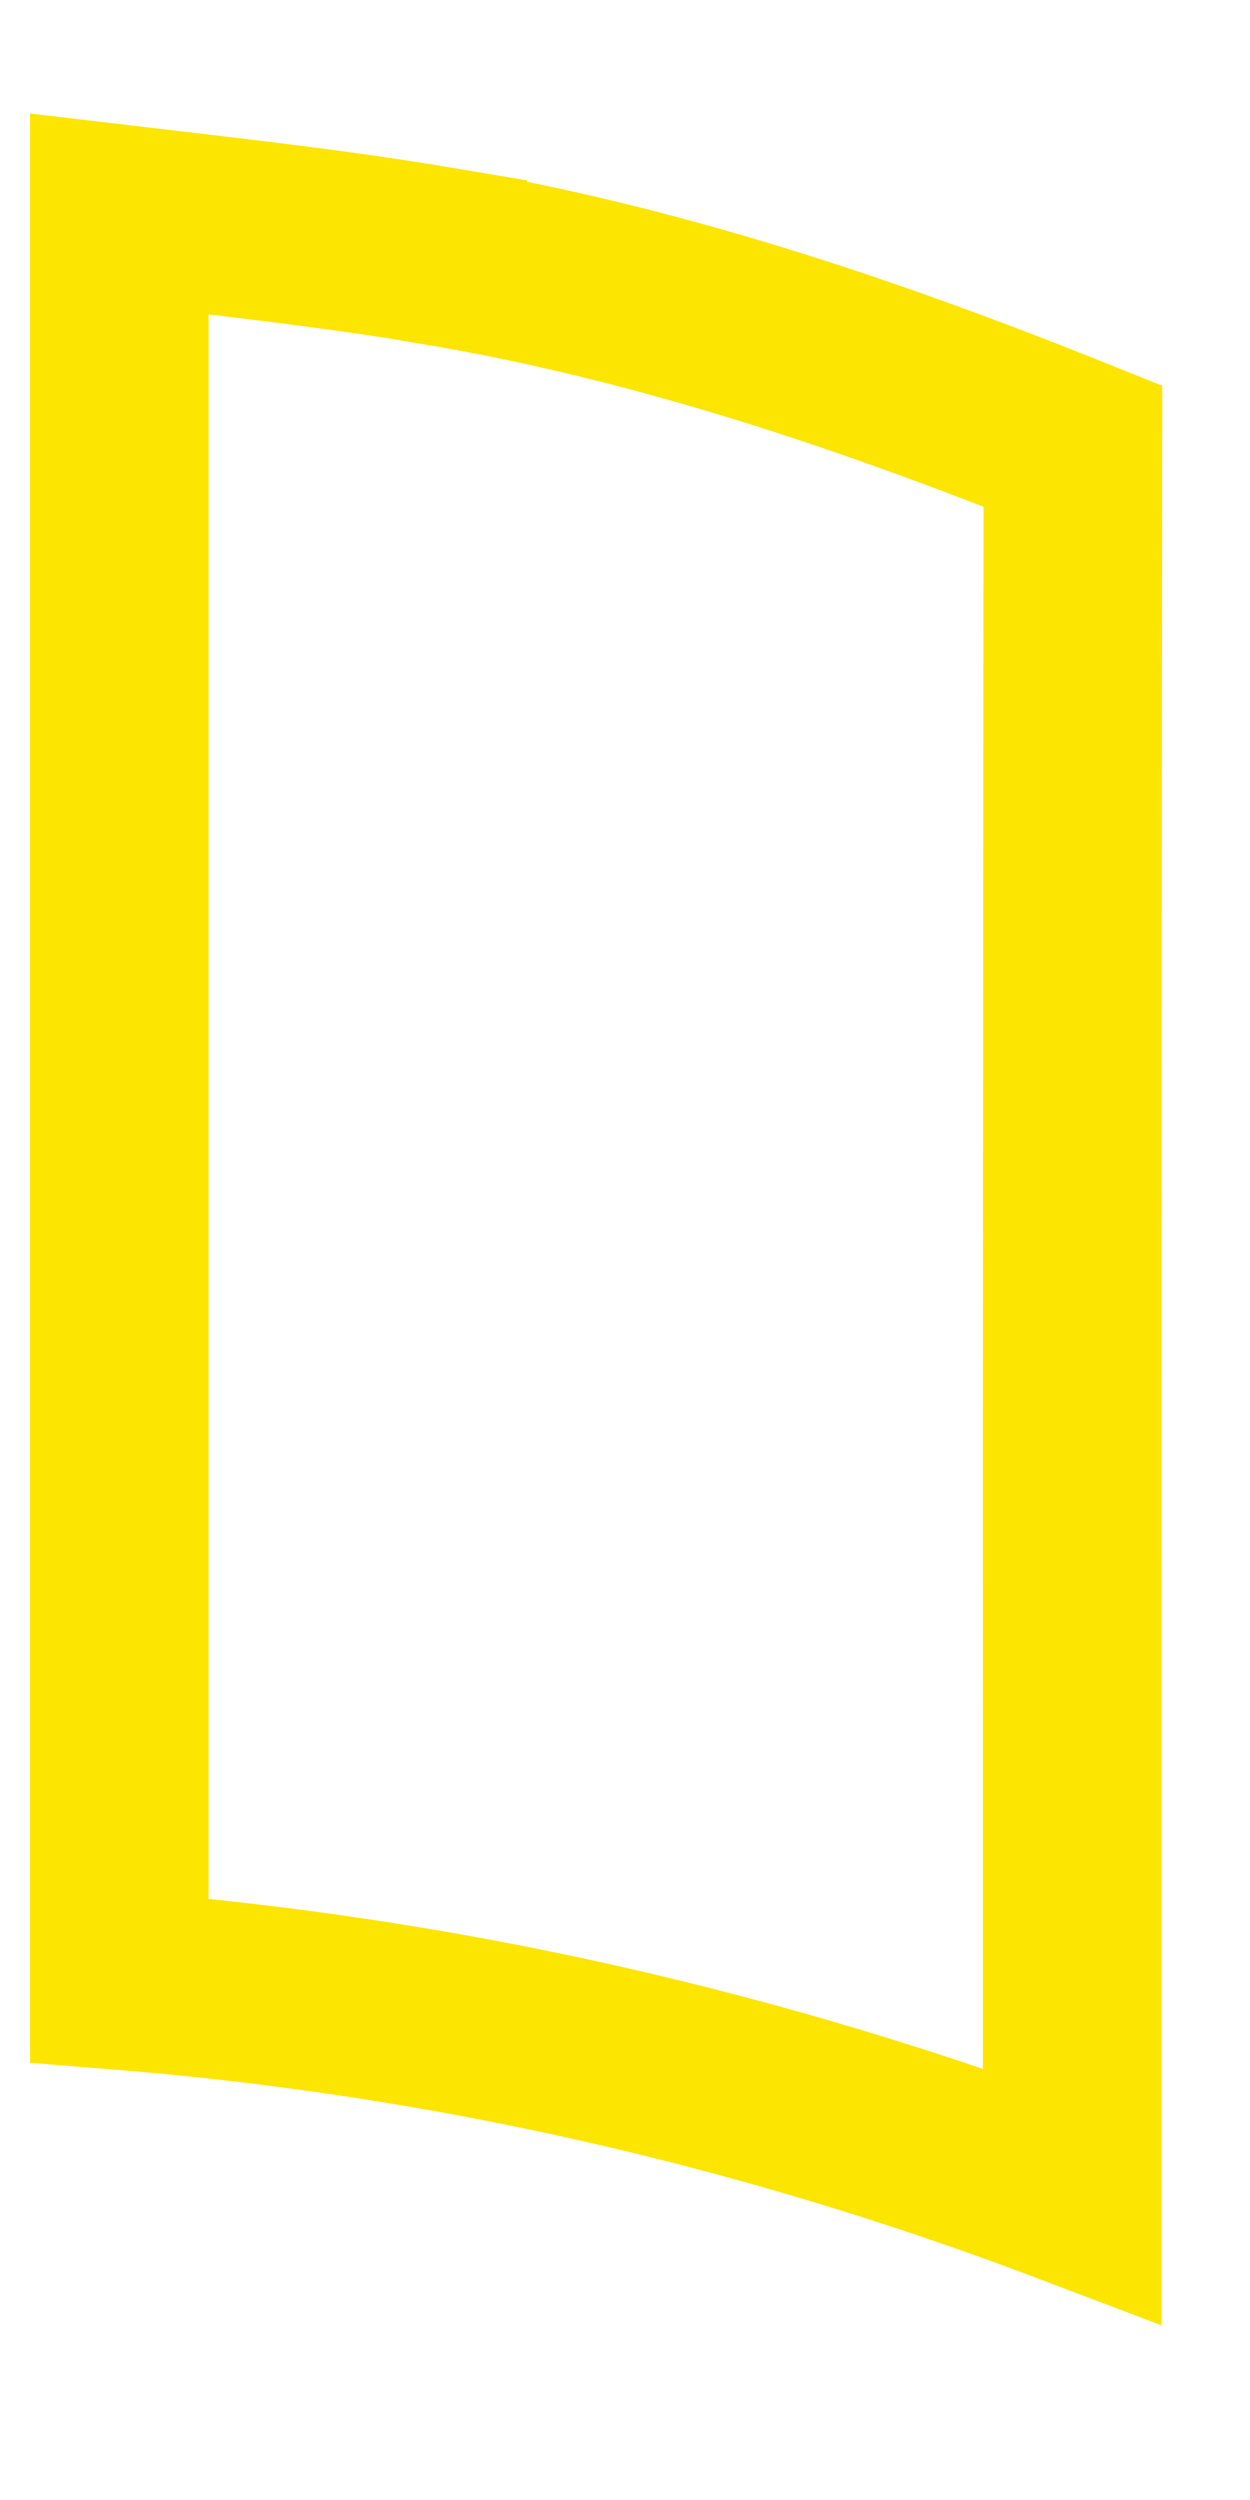 <svg width="7" height="14" viewBox="0 0 7 14" fill="none" xmlns="http://www.w3.org/2000/svg">
<path d="M2.452 1.434L2.452 1.433C1.947 1.348 1.442 1.289 0.923 1.228C0.838 1.218 0.753 1.208 0.668 1.198V1.206V1.228V1.249V1.27V1.291V1.313V1.334V1.355V1.376V1.398V1.419V1.44V1.461V1.483V1.504V1.525V1.546V1.568V1.589V1.61V1.632V1.653V1.674V1.695V1.717V1.738V1.759V1.78V1.802V1.823V1.844V1.865V1.887V1.908V1.929V1.95V1.972V1.993V2.014V2.036V2.057V2.078V2.099V2.121V2.142V2.163V2.184V2.206V2.227V2.248V2.269V2.291V2.312V2.333V2.355V2.376V2.397V2.418V2.44V2.461V2.482V2.503V2.525V2.546V2.567V2.588V2.61V2.631V2.652V2.674V2.695V2.716V2.737V2.759V2.78V2.801V2.822V2.844V2.865V2.886V2.907V2.929V2.95V2.971V2.993V3.014V3.035V3.056V3.078V3.099V3.12V3.141V3.163V3.184V3.205V3.226V3.248V3.269V3.29V3.312V3.333V3.354V3.375V3.397V3.418V3.439V3.46V3.482V3.503V3.524V3.545V3.567V3.588V3.609V3.631V3.652V3.673V3.694V3.716V3.737V3.758V3.779V3.801V3.822V3.843V3.865V3.886V3.907V3.928V3.95V3.971V3.992V4.013V4.035V4.056V4.077V4.099V4.12V4.141V4.162V4.184V4.205V4.226V4.247V4.269V4.29V4.311V4.333V4.354V4.375V4.396V4.418V4.439V4.46V4.481V4.503V4.524V4.545V4.567V4.588V4.609V4.63V4.652V4.673V4.694V4.716V4.737V4.758V4.779V4.801V4.822V4.843V4.864V4.886V4.907V4.928V4.95V4.971V4.992V5.013V5.035V5.056V5.077V5.099V5.12V5.141V5.162V5.184V5.205V5.226V5.247V5.269V5.29V5.311V5.333V5.354V5.375V5.396V5.418V5.439V5.46V5.482V5.503V5.524V5.545V5.567V5.588V5.609V5.631V5.652V5.673V5.694V5.716V5.737V5.758V5.78V5.801V5.822V5.843V5.865V5.886V5.907V5.929V5.95V5.971V5.992V6.014V6.035V6.056V6.078V6.099V6.12V6.141V6.163V6.184V6.205V6.227V6.248V6.269V6.29V6.312V6.333V6.354V6.376V6.397V6.418V6.439V6.461V6.482V6.503V6.525V6.546V6.567V6.589V6.61V6.631V6.652V6.674V6.695V6.716V6.738V6.759V6.78V6.801V6.823V6.844V6.865V6.887V6.908V6.929V6.951V6.972V6.993V7.014V7.036V7.057V7.078V7.1V7.121V7.142V7.163V7.185V7.206V7.227V7.249V7.27V7.291V7.313V7.334V7.355V7.376V7.398V7.419V7.44V7.462V7.483V7.504V7.526V7.547V7.568V7.59V7.611V7.632V7.653V7.675V7.696V7.717V7.739V7.76V7.781V7.803V7.824V7.845V7.866V7.888V7.909V7.93V7.952V7.973V7.994V8.016V8.037V8.058V8.08V8.101V8.122V8.143V8.165V8.186V8.207V8.229V8.25V8.271V8.293V8.314V8.335V8.357V8.378V8.399V8.421V8.442V8.463V8.484V8.506V8.527V8.548V8.57V8.591V8.612V8.634V8.655V8.676V8.698V8.719V8.74V8.762V8.783V8.804V8.826V8.847V8.868V8.89V8.911V8.932V8.953V8.975V8.996V9.017V9.039V9.06V9.081V9.103V9.124V9.145V9.167V9.188V9.209V9.231V9.252V9.273V9.295V9.316V9.337V9.359V9.38V9.401V9.423V9.444V9.465V9.487V9.508V9.529V9.551V9.572V9.593V9.615V9.636V9.657V9.679V9.7V9.721V9.743V9.764V9.785V9.807V9.828V9.849V9.871V9.892V9.913V9.935V9.956V9.977V9.999V10.02V10.041V10.063V10.084V10.105V10.127V10.148V10.169V10.191V10.212V10.233V10.255V10.276V10.297V10.319V10.34V10.361V10.383V10.404V10.425V10.447V10.468V10.489V10.511V10.532V10.553V10.575V10.596V10.617V10.639V10.66V10.681V10.703V10.724V10.745V10.767V10.788V10.81V10.831V10.852V10.874V10.895V10.916V10.938V10.959V10.98V11.002V11.023V11.044V11.066V11.087V11.09C2.509 11.238 4.283 11.644 6.004 12.297C6.004 9.032 6.004 5.767 6.008 2.498C4.841 2.03 3.671 1.639 2.452 1.434ZM6.159 2.56C6.159 2.56 6.157 2.559 6.154 2.557C6.157 2.559 6.159 2.56 6.159 2.56Z" stroke="#FDE502"/>
</svg>
